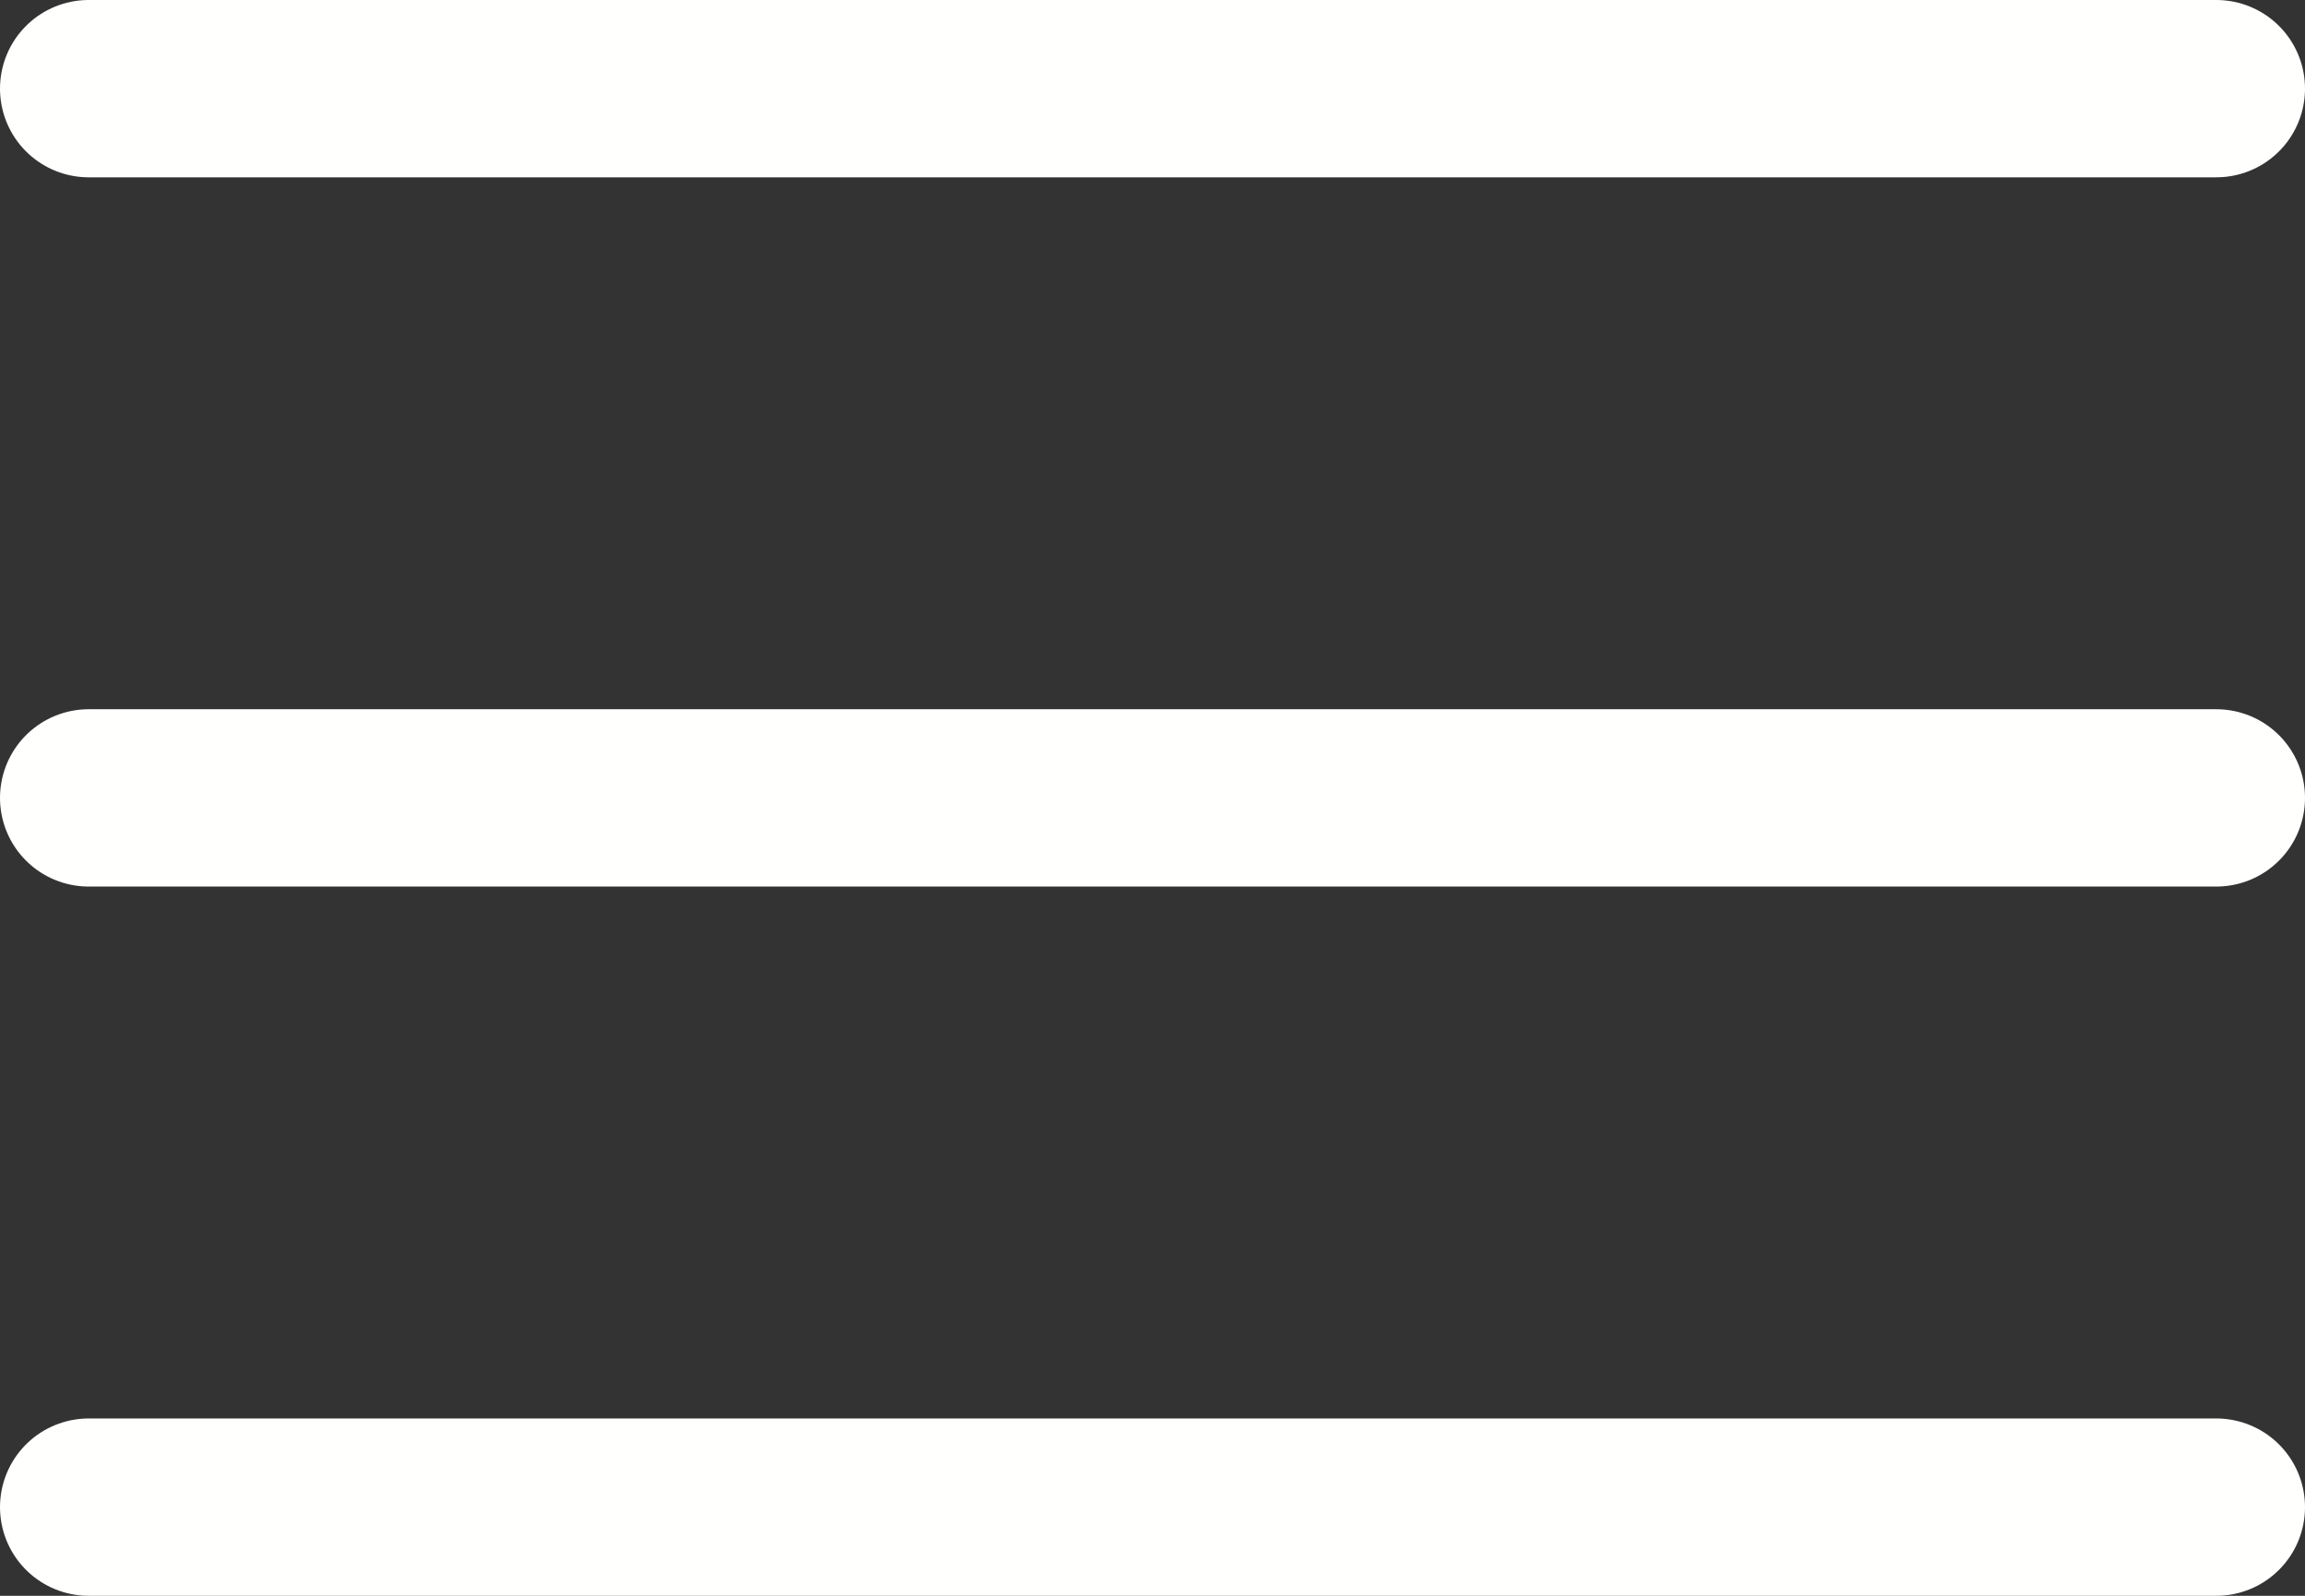 <svg width="26" height="18" viewBox="0 0 26 18" fill="none" xmlns="http://www.w3.org/2000/svg">
<rect x="0" y="0" width="26" height="18" fill="#333333" stroke="none"/>
<path d="M1 1H25" stroke="#FFFFFE" stroke-width="2" stroke-linecap="round" stroke-linejoin="round"/>
<path d="M1 9H25" stroke="#FFFFFE" stroke-width="2" stroke-linecap="round" stroke-linejoin="round"/>
<path d="M1 17H25" stroke="#FFFFFE" stroke-width="2" stroke-linecap="round" stroke-linejoin="round"/>
</svg>
